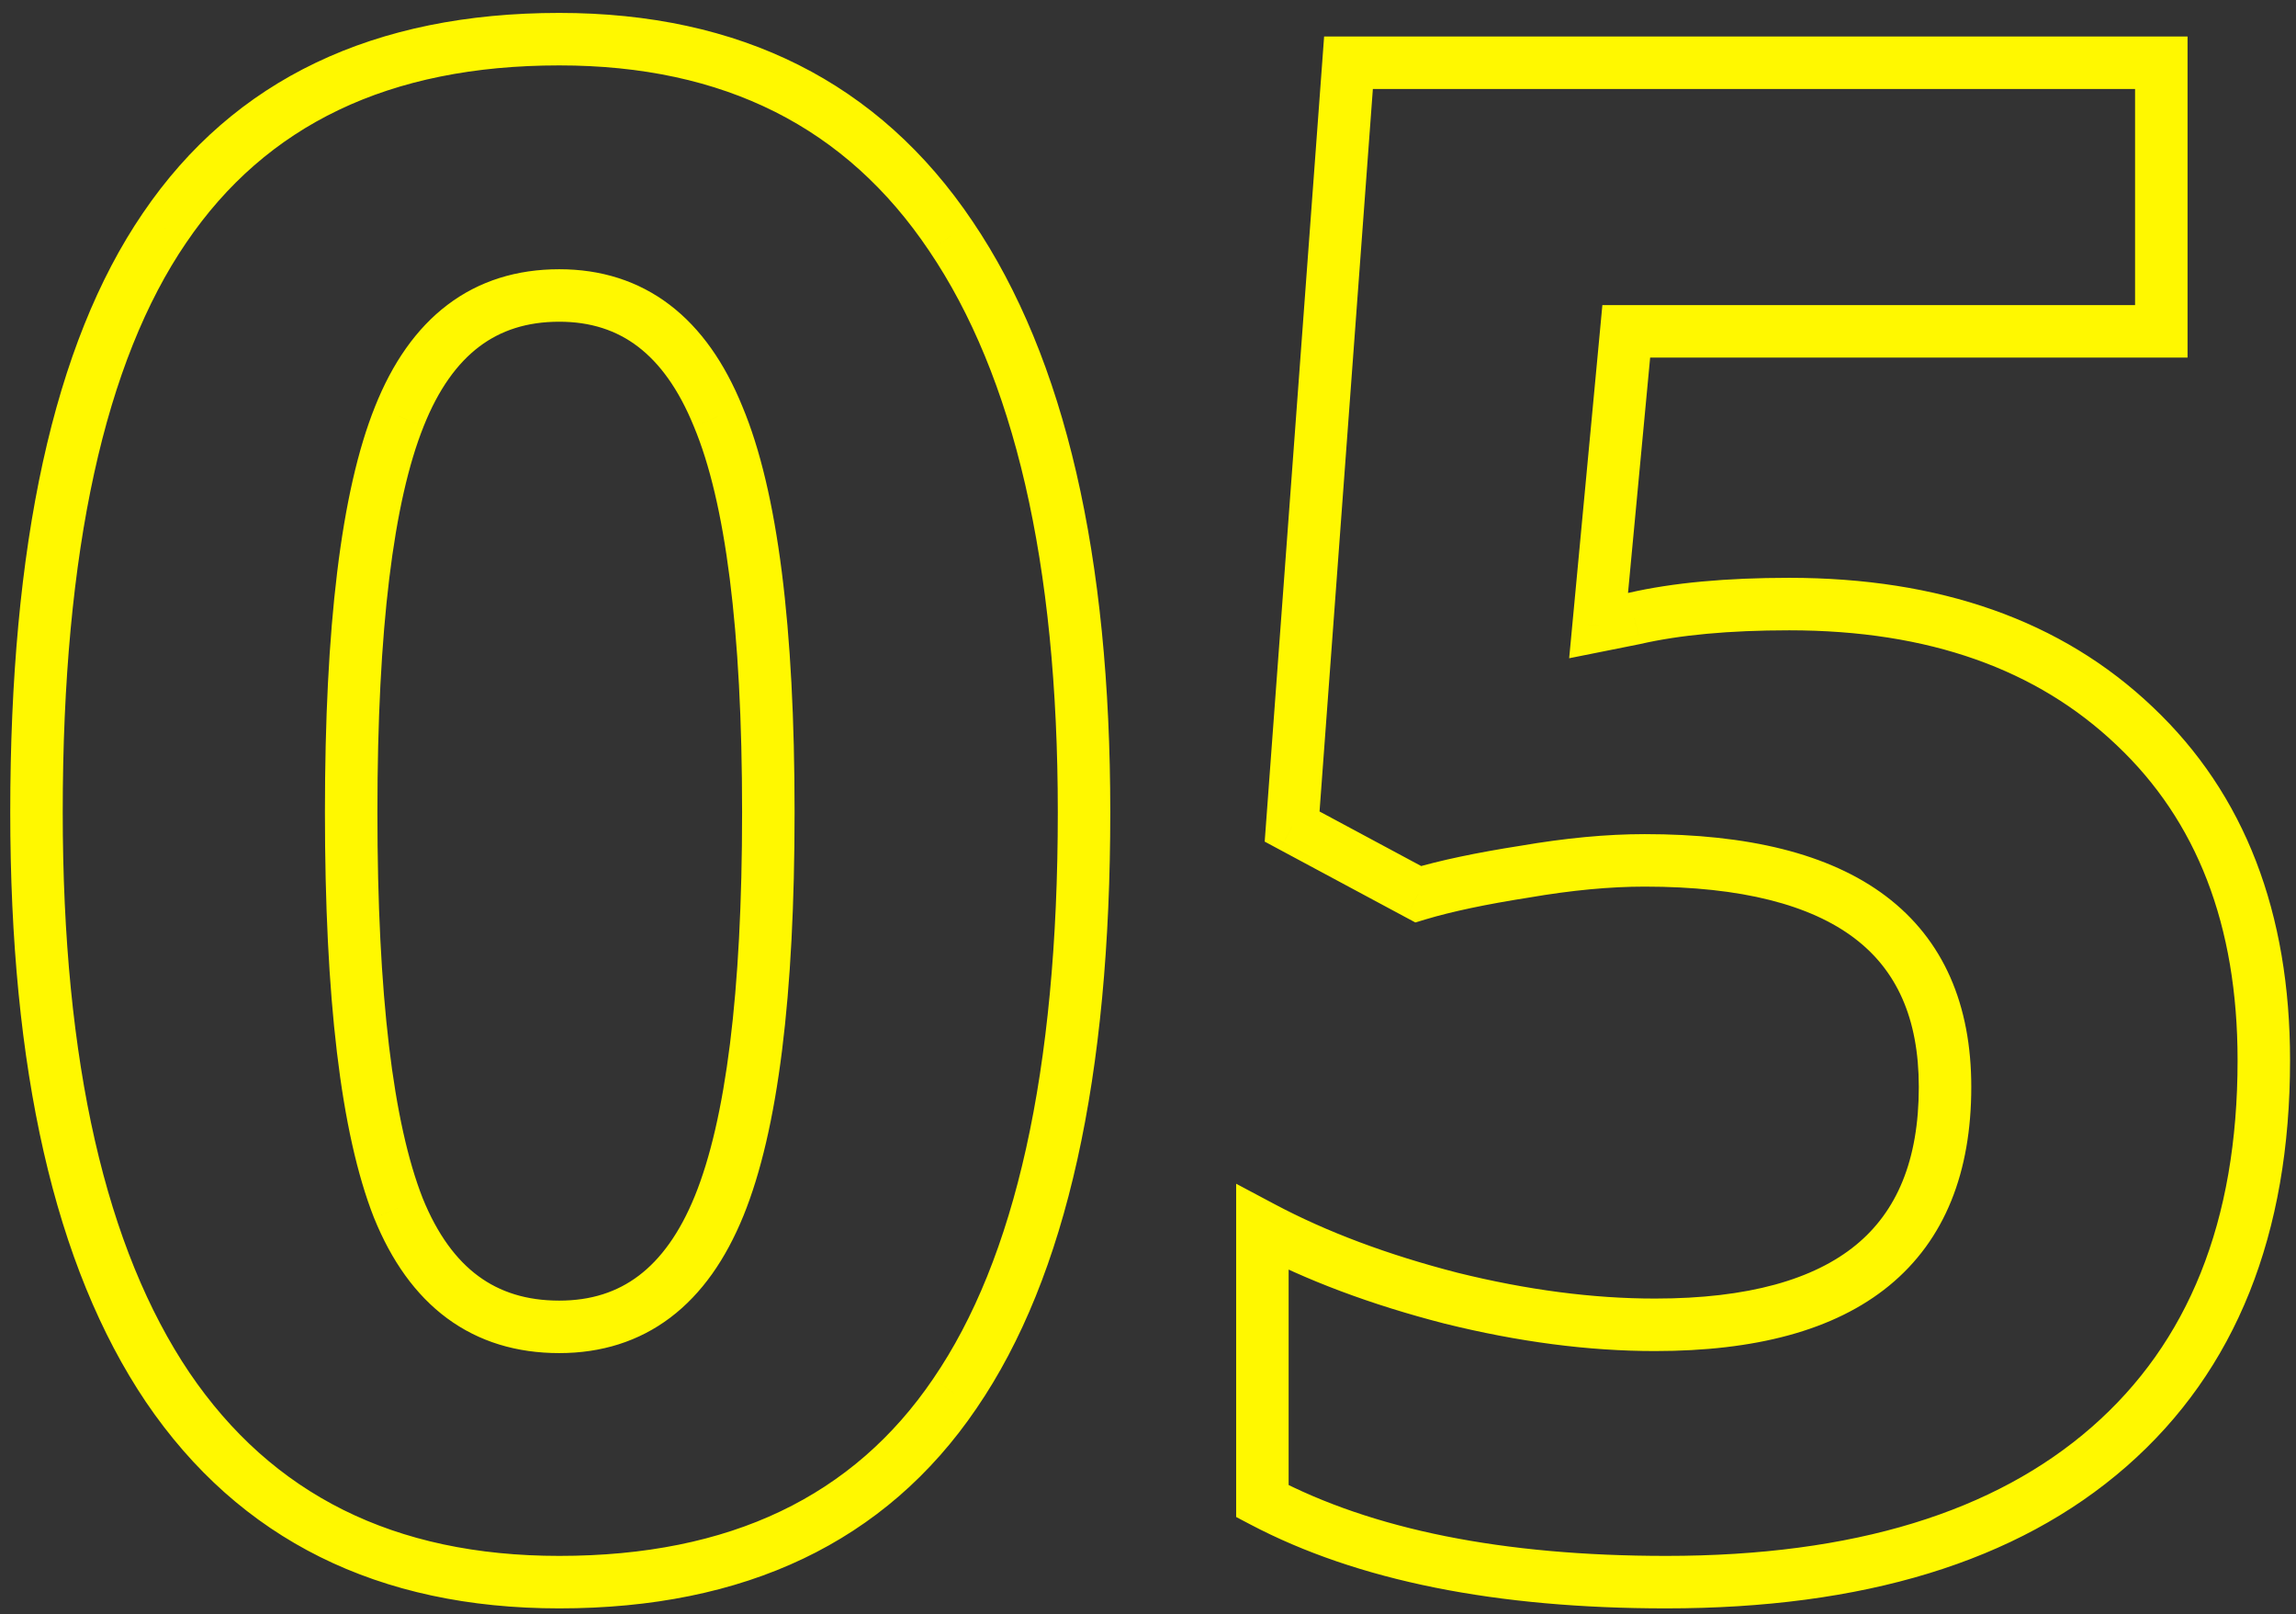 <svg width="175" height="123" viewBox="0 0 175 123" fill="none" xmlns="http://www.w3.org/2000/svg">
<rect x="0" y="0" width="175" height="123" fill="#333333" stroke="none"/>
<path d="M72.781 106.188L71.131 105.057L71.127 105.064L72.781 106.188ZM12.781 105.719L11.123 106.836L11.127 106.842L12.781 105.719ZM12.547 17.359L14.198 18.488L14.201 18.483L12.547 17.359ZM72.469 17.984L70.809 19.1L70.813 19.106L72.469 17.984ZM30.359 92.047L28.498 92.779L28.502 92.788L28.506 92.798L30.359 92.047ZM54.734 31.734L52.882 32.488L52.886 32.498L52.89 32.507L54.734 31.734ZM30.438 31.734L32.293 32.48L32.295 32.474L30.438 31.734ZM80.625 61.891C80.625 81.693 77.354 95.97 71.131 105.057L74.431 107.318C81.333 97.239 84.625 81.984 84.625 61.891H80.625ZM71.127 105.064C65.058 113.998 55.689 118.562 42.625 118.562V122.562C56.749 122.562 67.484 117.544 74.436 107.311L71.127 105.064ZM42.625 118.562C30.032 118.562 20.74 113.88 14.436 104.595L11.127 106.842C18.26 117.349 28.864 122.562 42.625 122.562V118.562ZM14.44 104.601C8.095 95.183 4.781 81.04 4.781 61.891H0.781C0.781 81.387 4.134 96.463 11.123 106.836L14.44 104.601ZM4.781 61.891C4.781 41.872 8.029 27.52 14.198 18.487L10.895 16.231C4.044 26.262 0.781 41.597 0.781 61.891H4.781ZM14.201 18.483C20.272 9.547 29.617 4.984 42.625 4.984V0.984C28.55 0.984 17.842 6.005 10.893 16.235L14.201 18.483ZM42.625 4.984C55.21 4.984 64.501 9.711 70.809 19.1L74.129 16.869C66.999 6.258 56.395 0.984 42.625 0.984V4.984ZM70.813 19.106C77.262 28.631 80.625 42.801 80.625 61.891H84.625C84.625 42.438 81.217 27.338 74.125 16.863L70.813 19.106ZM24.766 61.891C24.766 75.931 25.955 86.31 28.498 92.779L32.221 91.315C29.972 85.596 28.766 75.871 28.766 61.891H24.766ZM28.506 92.798C29.83 96.065 31.66 98.669 34.073 100.452C36.505 102.249 39.389 103.109 42.625 103.109V99.109C40.131 99.109 38.107 98.46 36.45 97.235C34.775 95.998 33.337 94.07 32.213 91.296L28.506 92.798ZM42.625 103.109C45.825 103.109 48.682 102.226 51.097 100.4C53.49 98.59 55.319 95.952 56.665 92.644L52.96 91.137C51.806 93.975 50.354 95.947 48.684 97.21C47.037 98.456 45.05 99.109 42.625 99.109V103.109ZM56.665 92.644C59.321 86.117 60.562 75.783 60.562 61.891H56.562C56.562 75.706 55.304 85.373 52.96 91.137L56.665 92.644ZM60.562 61.891C60.562 47.846 59.296 37.448 56.579 30.962L52.89 32.507C55.277 38.208 56.562 47.915 56.562 61.891H60.562ZM56.587 30.981C55.243 27.676 53.421 25.039 51.044 23.229C48.642 21.401 45.803 20.516 42.625 20.516V24.516C45.019 24.516 46.985 25.167 48.621 26.412C50.279 27.674 51.726 29.647 52.882 32.488L56.587 30.981ZM42.625 20.516C39.403 20.516 36.532 21.396 34.114 23.225C31.717 25.038 29.899 27.681 28.579 30.994L32.295 32.474C33.424 29.641 34.861 27.675 36.527 26.415C38.171 25.172 40.169 24.516 42.625 24.516V20.516ZM28.582 30.989C25.981 37.464 24.766 47.849 24.766 61.891H28.766C28.766 47.912 29.998 38.193 32.293 32.48L28.582 30.989ZM162.703 55.328L161.324 56.777L161.33 56.782L162.703 55.328ZM160.75 110.25L159.434 108.744L160.75 110.25ZM96.219 114.391H94.219V115.598L95.287 116.16L96.219 114.391ZM96.219 93.531L97.158 91.765L94.219 90.203V93.531H96.219ZM110.594 98.922L110.096 100.859L110.104 100.861L110.113 100.863L110.594 98.922ZM116.219 66.422L116.528 68.398L116.543 68.396L116.558 68.393L116.219 66.422ZM108.094 68.141L107.148 69.903L107.877 70.294L108.668 70.056L108.094 68.141ZM98.484 62.984L96.49 62.837L96.394 64.132L97.539 64.747L98.484 62.984ZM102.781 4.781V2.781H100.923L100.787 4.634L102.781 4.781ZM164.734 4.781H166.734V2.781H164.734V4.781ZM164.734 25.25V27.25H166.734V25.25H164.734ZM123.953 25.25V23.25H122.132L121.962 25.063L123.953 25.25ZM121.844 47.672L119.853 47.484L119.601 50.16L122.236 49.633L121.844 47.672ZM124.578 47.125L124.97 49.086L124.998 49.081L125.026 49.074L124.578 47.125ZM136.375 48.031C147.027 48.031 155.266 51.01 161.324 56.777L164.082 53.88C157.119 47.251 147.806 44.031 136.375 44.031V48.031ZM161.33 56.782C167.415 62.529 170.547 70.45 170.547 80.797H174.547C174.547 69.581 171.116 60.523 164.076 53.874L161.33 56.782ZM170.547 80.797C170.547 93.119 166.769 102.332 159.434 108.744L162.066 111.756C170.46 104.418 174.547 93.995 174.547 80.797H170.547ZM159.434 108.744C152.057 115.193 141.344 118.562 127 118.562V122.562C141.926 122.562 153.714 119.057 162.066 111.756L159.434 108.744ZM127 118.562C114.483 118.562 104.578 116.532 97.151 112.621L95.287 116.16C103.485 120.478 114.1 122.562 127 122.562V118.562ZM98.219 114.391V93.531H94.219V114.391H98.219ZM95.28 95.297C99.56 97.573 104.505 99.421 110.096 100.859L111.092 96.985C105.745 95.61 101.107 93.865 97.158 91.765L95.28 95.297ZM110.113 100.863C115.716 102.251 121.061 102.953 126.141 102.953V98.953C121.429 98.953 116.409 98.301 111.074 96.981L110.113 100.863ZM126.141 102.953C133.733 102.953 139.799 101.405 143.991 97.969C148.259 94.47 150.25 89.294 150.25 82.828H146.25C146.25 88.445 144.556 92.332 141.455 94.875C138.277 97.48 133.288 98.953 126.141 98.953V102.953ZM150.25 82.828C150.25 76.589 148.153 71.617 143.732 68.282C139.417 65.028 133.184 63.562 125.359 63.562V67.562C132.795 67.562 138.007 68.975 141.323 71.476C144.532 73.896 146.25 77.557 146.25 82.828H150.25ZM125.359 63.562C122.463 63.562 119.301 63.863 115.88 64.451L116.558 68.393C119.803 67.835 122.734 67.562 125.359 67.562V63.562ZM115.91 64.446C112.53 64.974 109.723 65.564 107.519 66.225L108.668 70.056C110.631 69.468 113.241 68.911 116.528 68.398L115.91 64.446ZM109.039 66.378L99.43 61.222L97.539 64.747L107.148 69.903L109.039 66.378ZM100.479 63.132L104.776 4.928L100.787 4.634L96.49 62.837L100.479 63.132ZM102.781 6.781H164.734V2.781H102.781V6.781ZM162.734 4.781V25.25H166.734V4.781H162.734ZM164.734 23.25H123.953V27.25H164.734V23.25ZM121.962 25.063L119.853 47.484L123.835 47.859L125.944 25.437L121.962 25.063ZM122.236 49.633L124.97 49.086L124.186 45.164L121.452 45.711L122.236 49.633ZM125.026 49.074C128.007 48.39 131.779 48.031 136.375 48.031V44.031C131.596 44.031 127.503 44.402 124.131 45.176L125.026 49.074Z" fill="#FFF800"/>
</svg>
